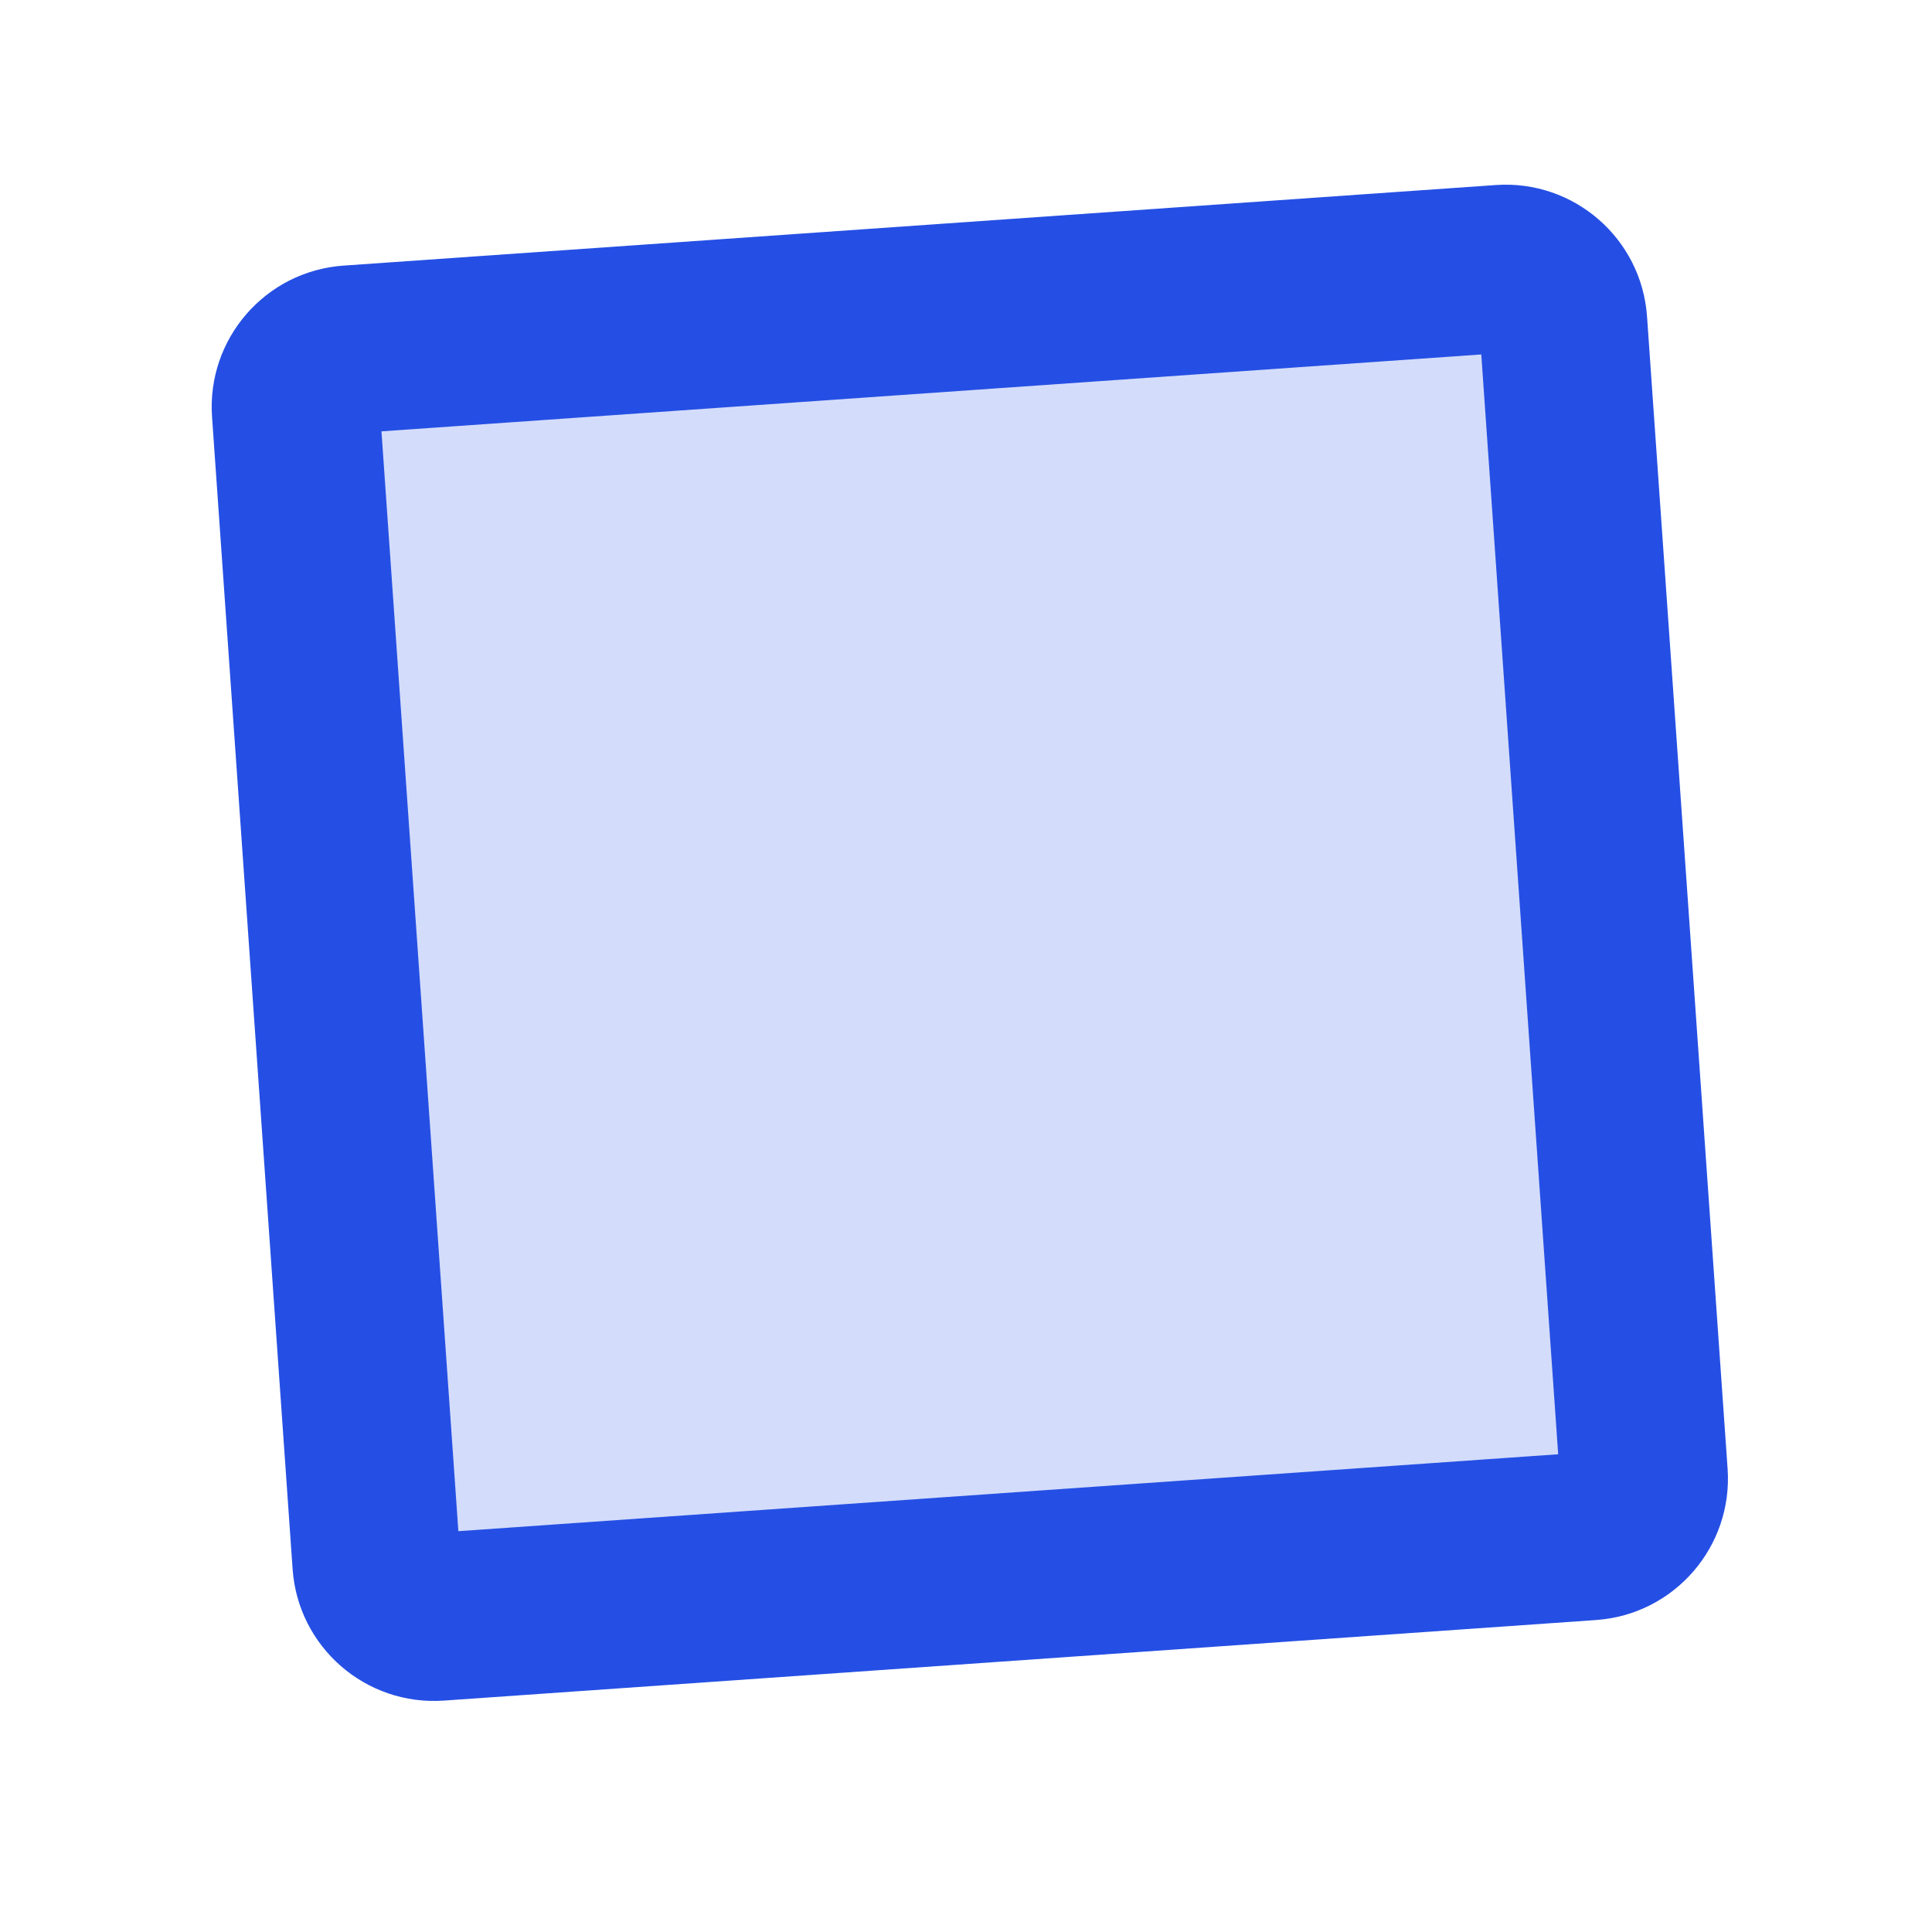 <svg width="46" height="46" viewBox="0 0 46 46" fill="none" xmlns="http://www.w3.org/2000/svg" xmlns:xlink="http://www.w3.org/1999/xlink">
<g opacity="0.2">
<path d="M36.841,7.323L9.341,7.323C8.582,7.323 7.966,7.938 7.966,8.698L7.966,36.198C7.966,36.957 8.582,37.573 9.341,37.573L36.841,37.573C37.601,37.573 38.216,36.957 38.216,36.198L38.216,8.698C38.216,7.938 37.601,7.323 36.841,7.323Z" transform="rotate(-4 23.091 22.448)" fill="#254FE4"/>
</g>
<path d="M9.341,9.323L36.841,9.323L36.841,5.323L9.341,5.323L9.341,9.323ZM36.841,9.323C36.496,9.323 36.216,9.043 36.216,8.698L40.216,8.698C40.216,6.834 38.705,5.323 36.841,5.323L36.841,9.323ZM36.216,8.698L36.216,36.198L40.216,36.198L40.216,8.698L36.216,8.698ZM36.216,36.198C36.216,35.852 36.496,35.573 36.841,35.573L36.841,39.573C38.705,39.573 40.216,38.062 40.216,36.198L36.216,36.198ZM36.841,35.573L9.341,35.573L9.341,39.573L36.841,39.573L36.841,35.573ZM9.341,35.573C9.687,35.573 9.966,35.852 9.966,36.198L5.966,36.198C5.966,38.062 7.477,39.573 9.341,39.573L9.341,35.573ZM9.966,36.198L9.966,8.698L5.966,8.698L5.966,36.198L9.966,36.198ZM9.966,8.698C9.966,9.043 9.687,9.323 9.341,9.323L9.341,5.323C7.477,5.323 5.966,6.834 5.966,8.698L9.966,8.698Z" transform="rotate(-4 23.091 22.448)" fill="#254FE4"/>
</svg>

